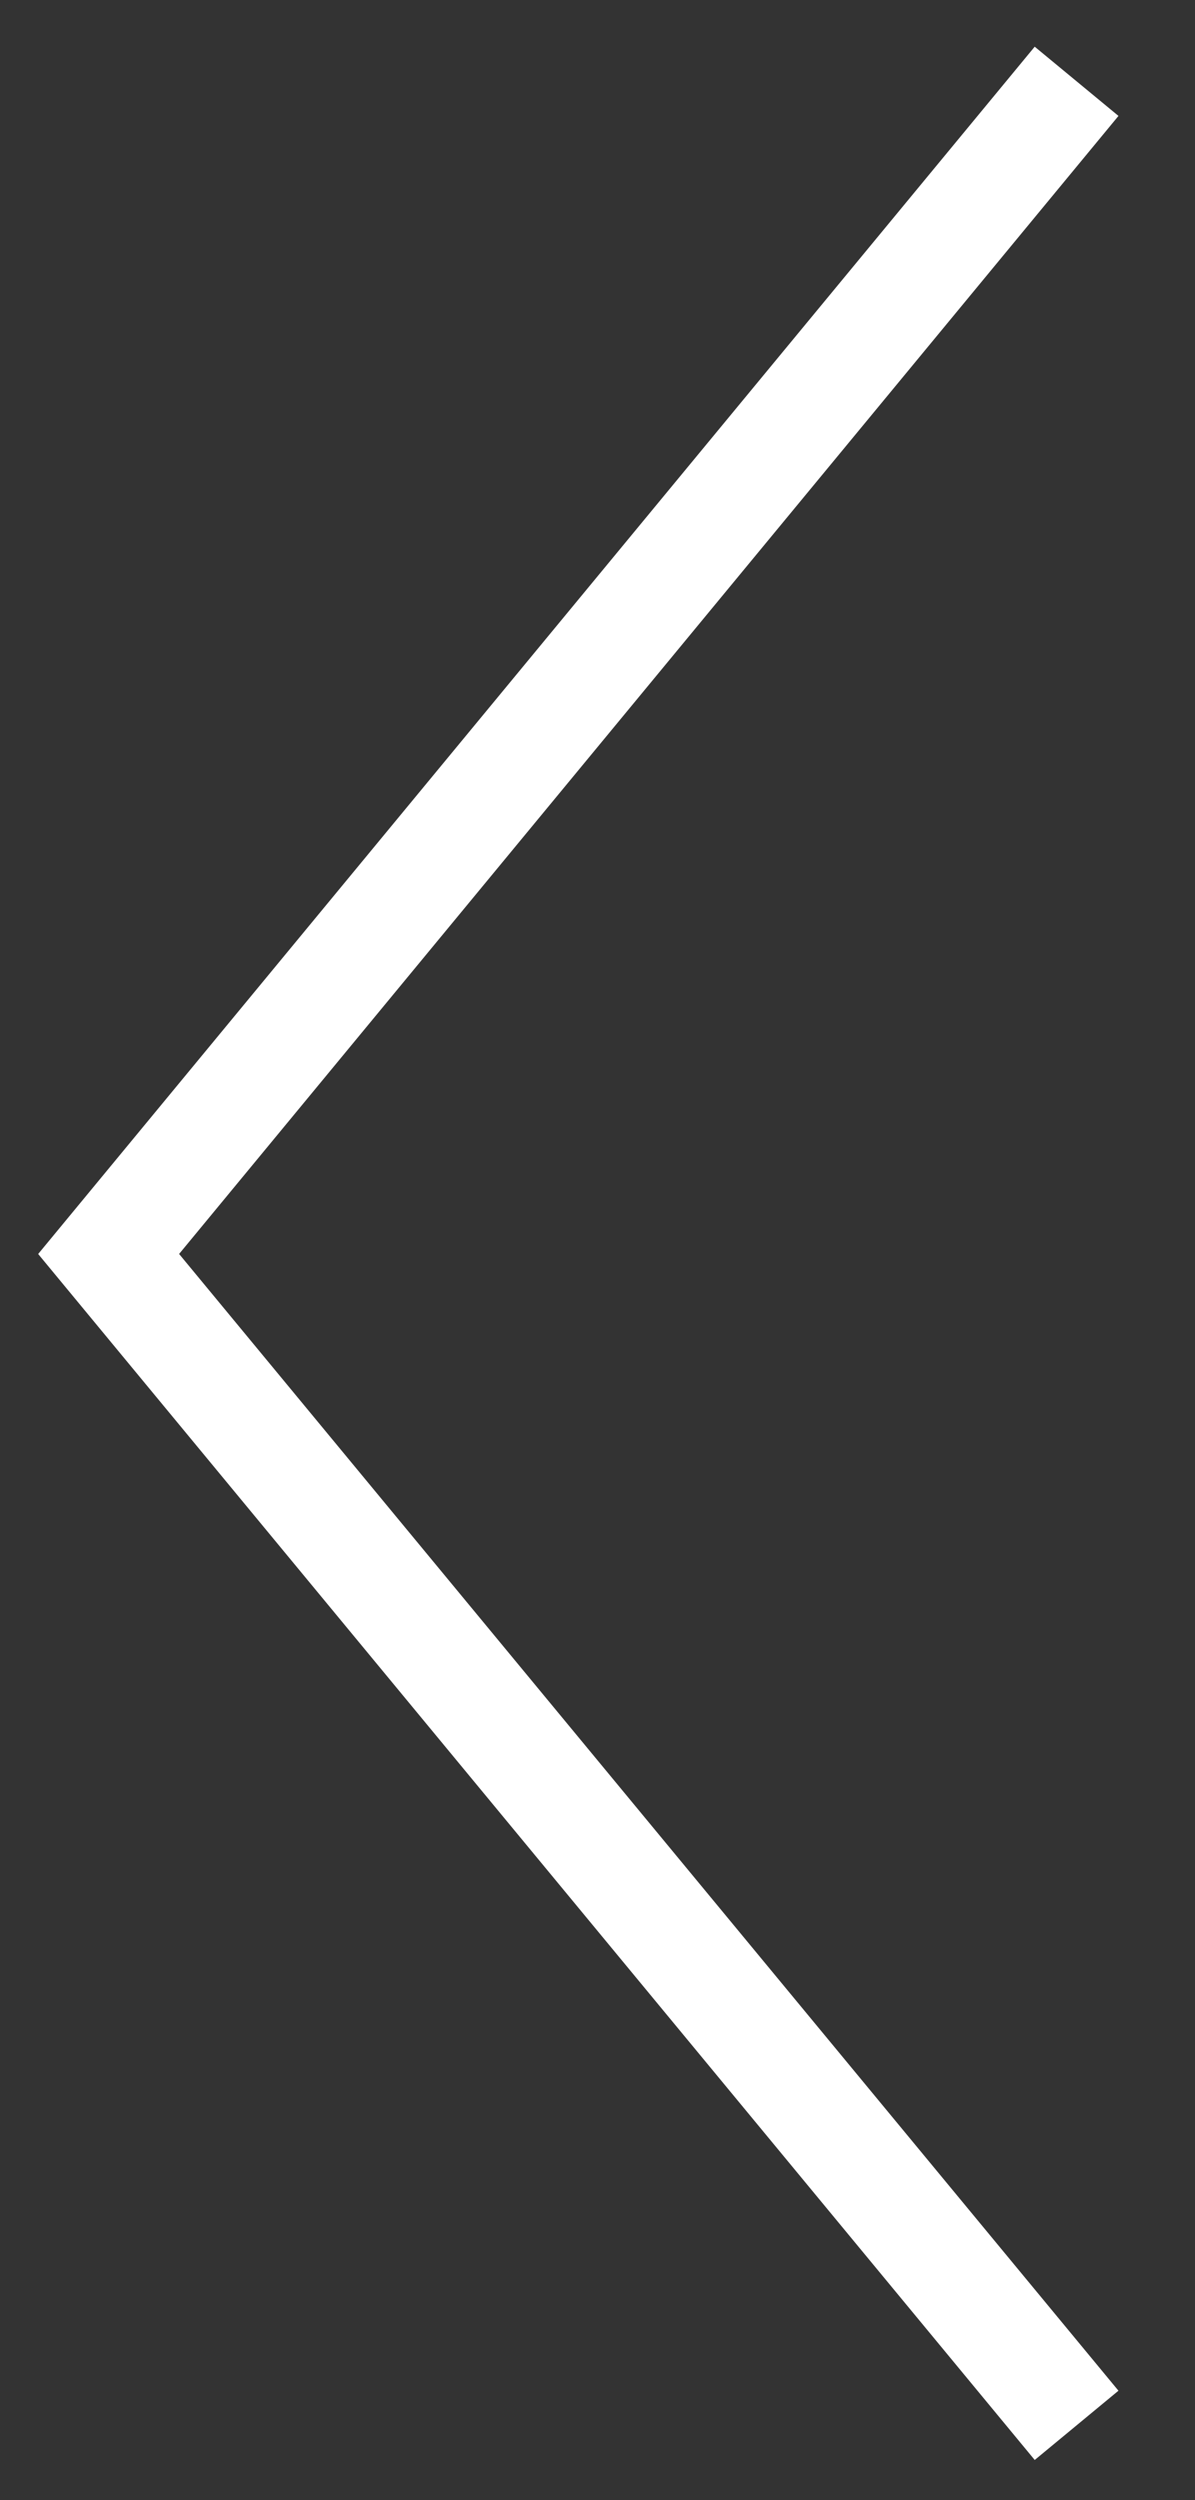 <svg width="11" height="23" viewBox="0 0 11 23" fill="none" xmlns="http://www.w3.org/2000/svg">
<rect x="0" y="0" width="11" height="23" fill="#333333" stroke="none"/>
<path d="M9.91 0.748L1 11.536L9.91 22.312" stroke="white" stroke-miterlimit="10"/>
</svg>
